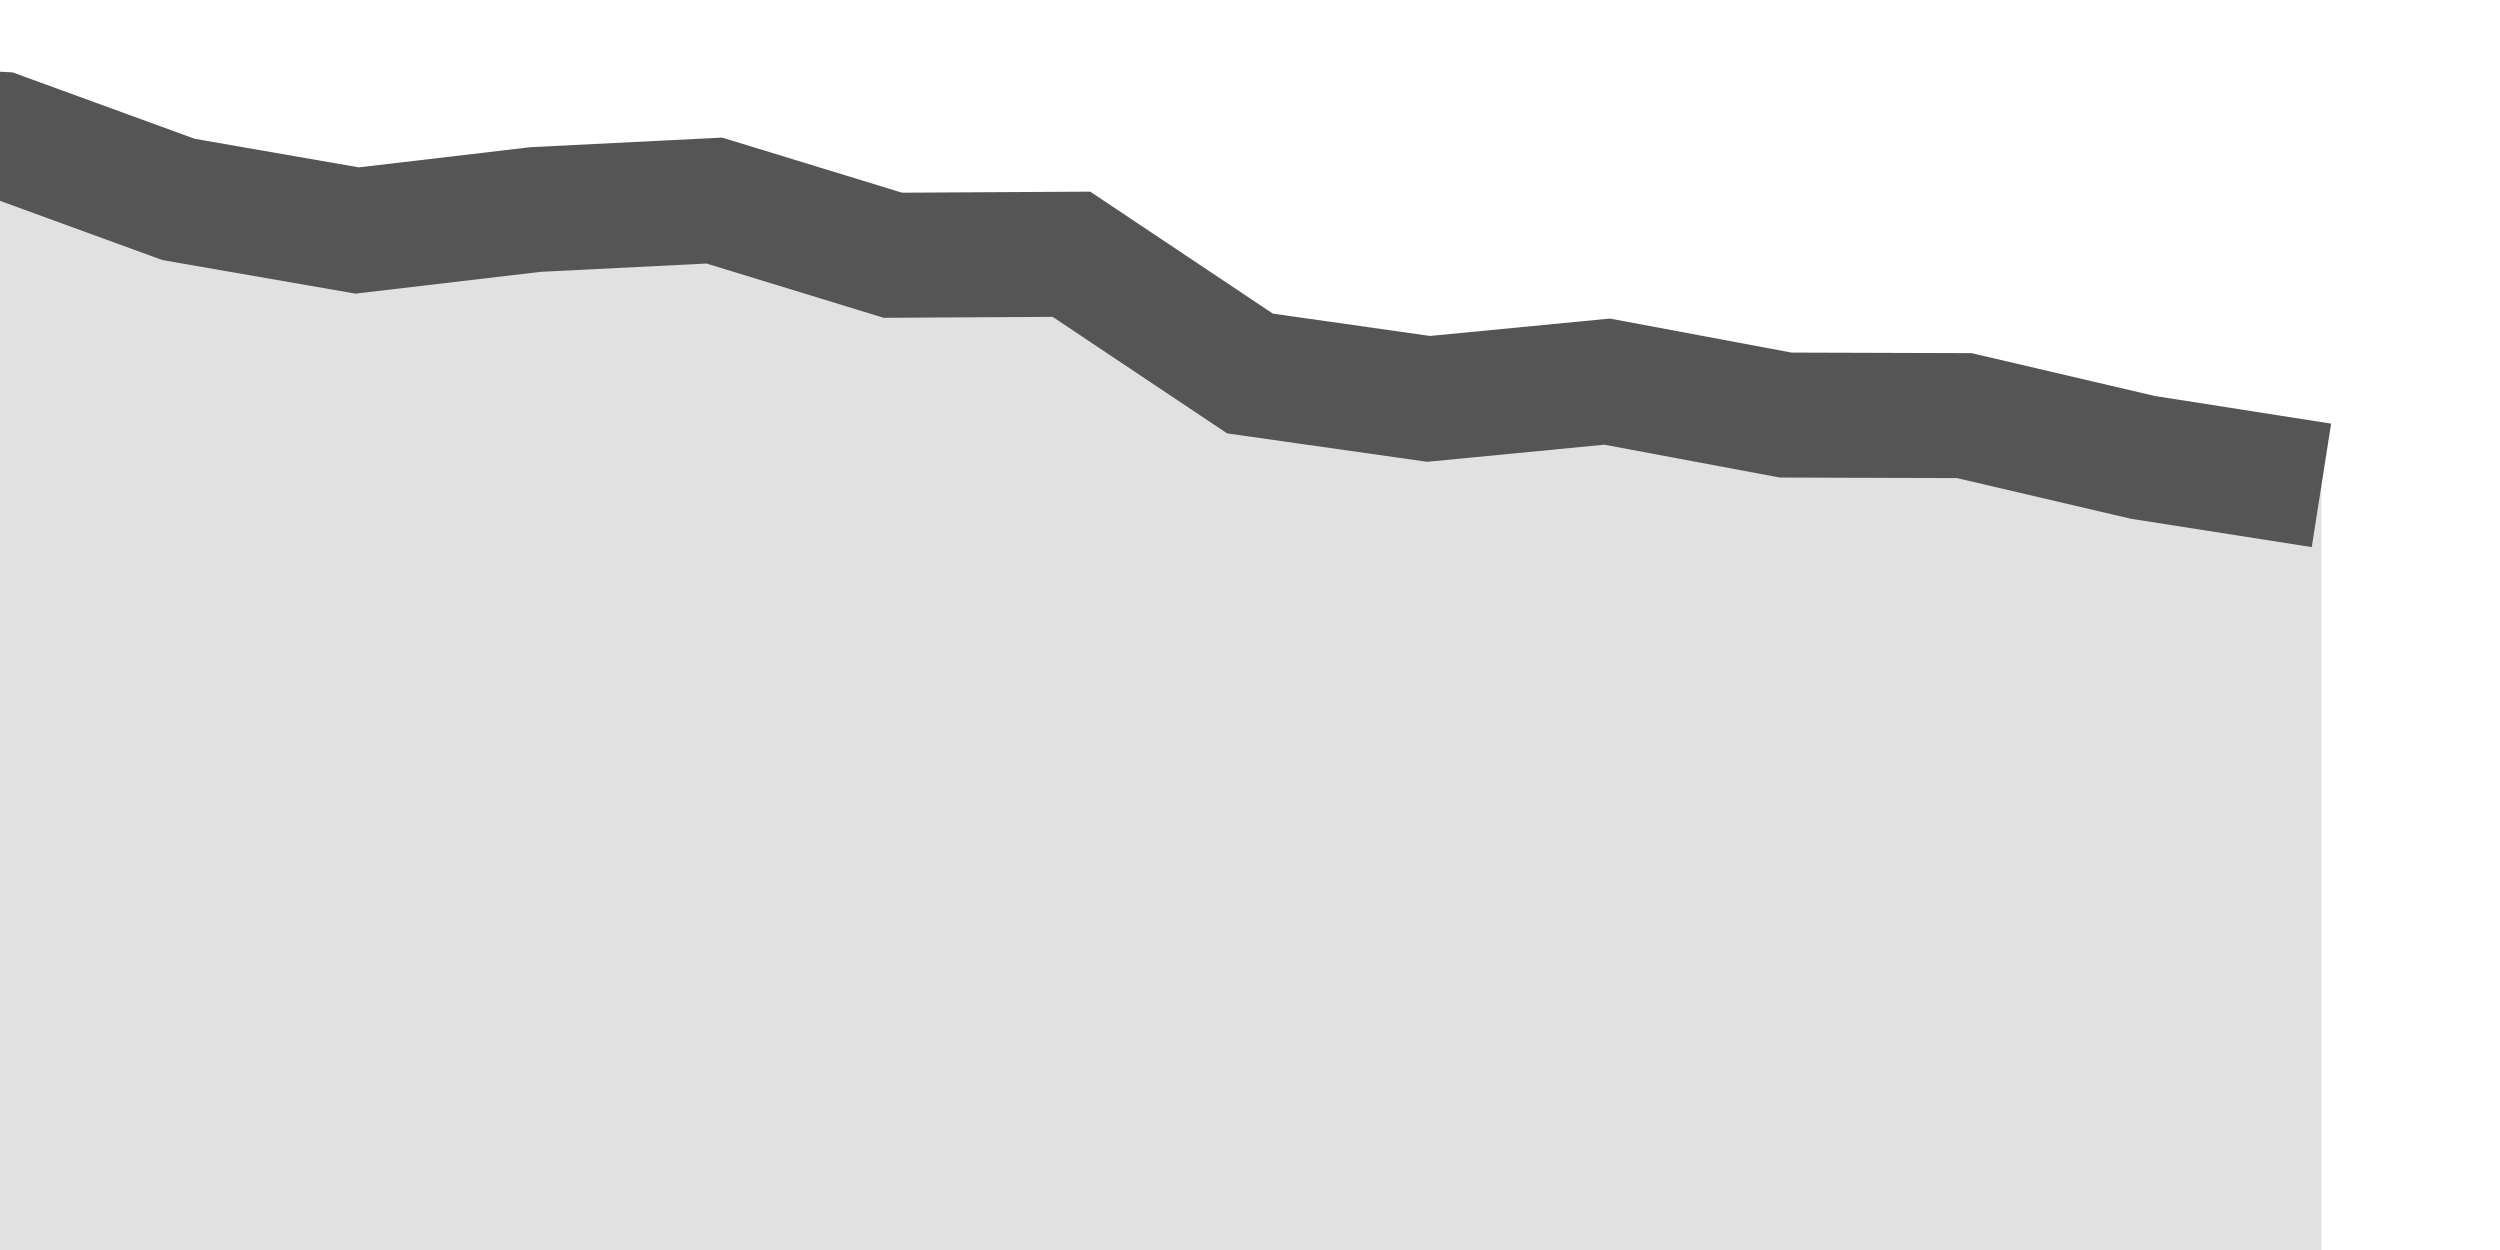 <?xml version="1.0" encoding="UTF-8"?>
		<svg xmlns="http://www.w3.org/2000/svg"  preserveAspectRatio="none" width="40" height="20">
			<style>
				* {
					vector-effect: non-scaling-stroke;
				}

				.sparkline {
					stroke-width: 2;
					fill: transparent;
					stroke: black;
				}

				.anomaly {
					stroke-dasharray: 4, 2;
					stroke-dashoffset: 1;
				}

			

			</style>

			<path class="sparkline-fill" style="fill:#e1e1e1;" d="M -2.857 2L 0 2.149L 2.857 3.191L 5.714 3.688L 8.571 3.352L 11.429 3.209L 14.286 4.084L 17.143 4.068L 20 5.976L 22.857 6.382L 25.714 6.106L 28.571 6.641L 31.429 6.65L 34.286 7.318L 37.143 7.766L 37.143 20 L -5.714 20"></path>
					<path class="sparkline" style="stroke:#555555;" d="M -2.857 2L 0 2.149L 2.857 3.191L 5.714 3.688L 8.571 3.352L 11.429 3.209L 14.286 4.084L 17.143 4.068L 20 5.976L 22.857 6.382L 25.714 6.106L 28.571 6.641L 31.429 6.65L 34.286 7.318L 37.143 7.766"></path>
				
				
		</svg>